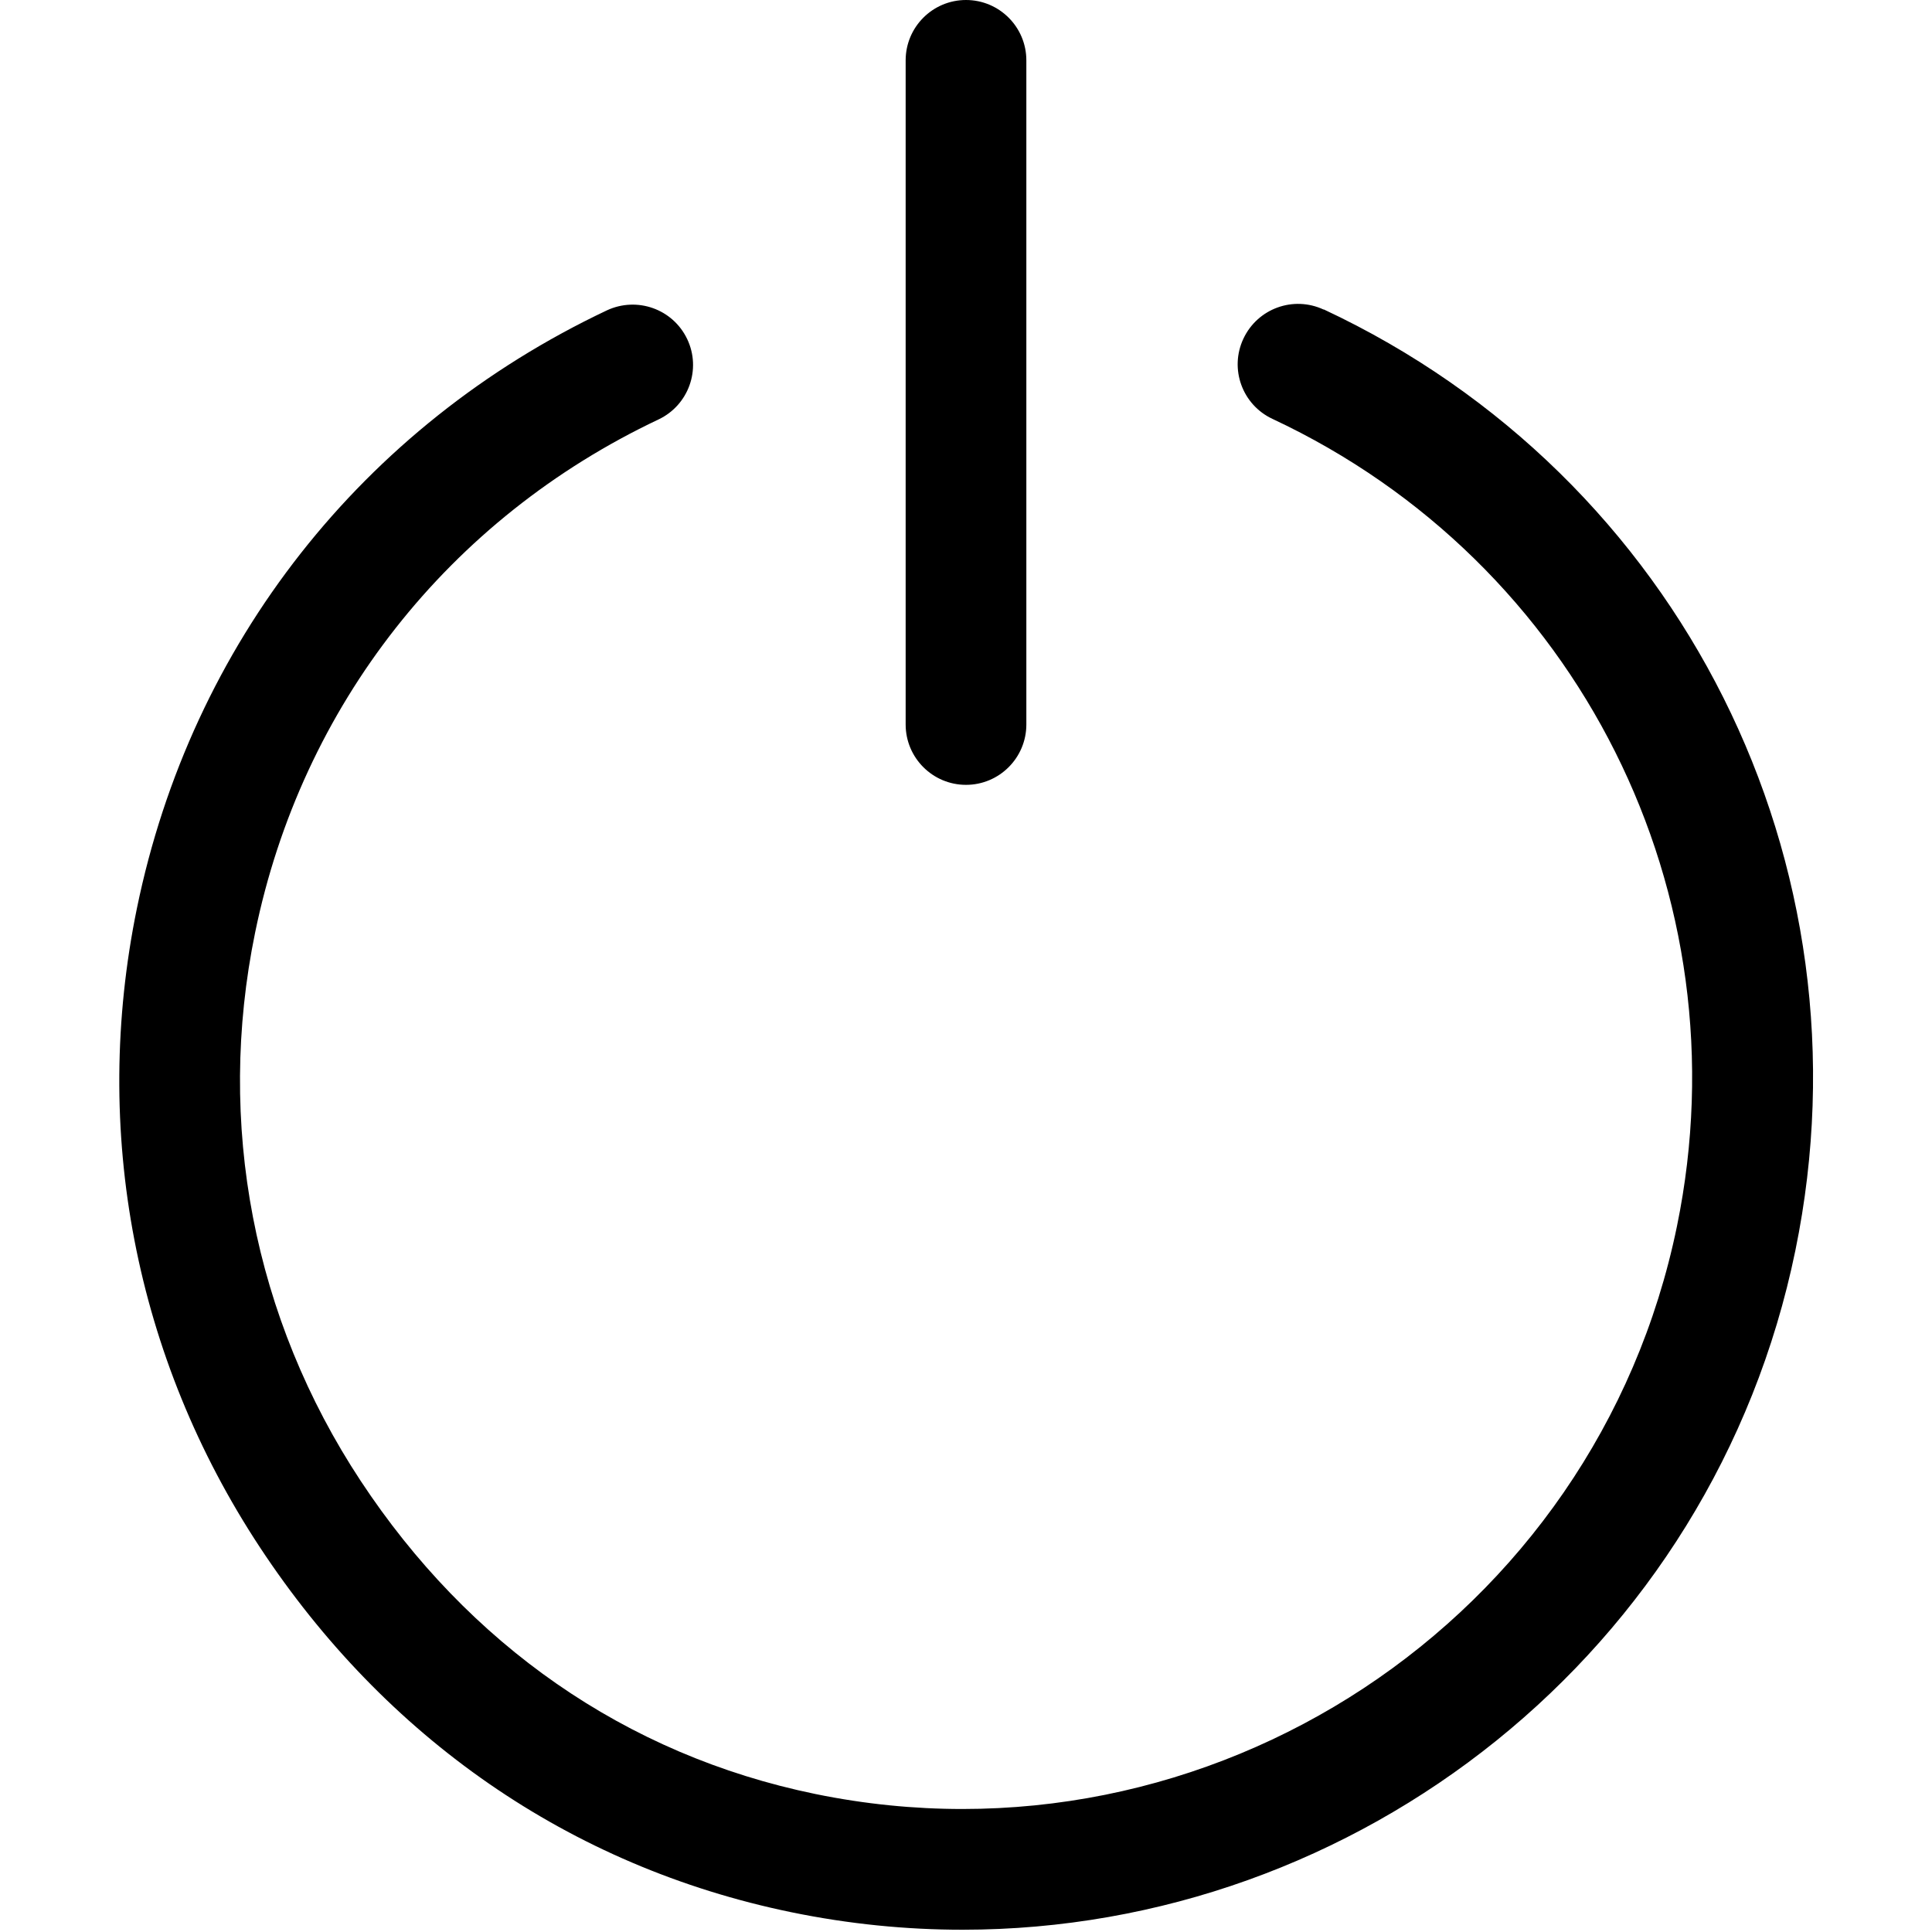 <!-- Generated by IcoMoon.io -->
<svg version="1.1" xmlns="http://www.w3.org/2000/svg" width="17" height="17" viewBox="0 0 17 17">
<title>uniE097</title>
<path d="M11.647 2.724c-0.266-0.124-0.581-0.010-0.706 0.256s-0.010 0.582 0.256 0.706c2.695 1.262 4.159 4.183 3.559 7.103-0.712 3.468-4.112 5.708-7.58 4.997-1.68-0.345-3.058-1.323-4.002-2.755s-1.274-3.146-0.929-4.826c0.41-1.996 1.704-3.641 3.549-4.514 0.265-0.125 0.379-0.442 0.253-0.707s-0.441-0.377-0.707-0.253c-2.15 1.017-3.657 2.934-4.135 5.26-0.402 1.958-0.018 3.955 1.082 5.624s2.718 2.808 4.676 3.211c0.505 0.104 1.010 0.154 1.507 0.154 3.477 0 6.602-2.442 7.328-5.978 0.699-3.403-1.007-6.808-4.149-8.279zM8.5 6.906c0.293 0 0.531-0.238 0.531-0.531v-5.844c0-0.293-0.238-0.531-0.531-0.531s-0.531 0.238-0.531 0.531v5.844c0 0.293 0.238 0.531 0.531 0.531z"></path>
</svg>
